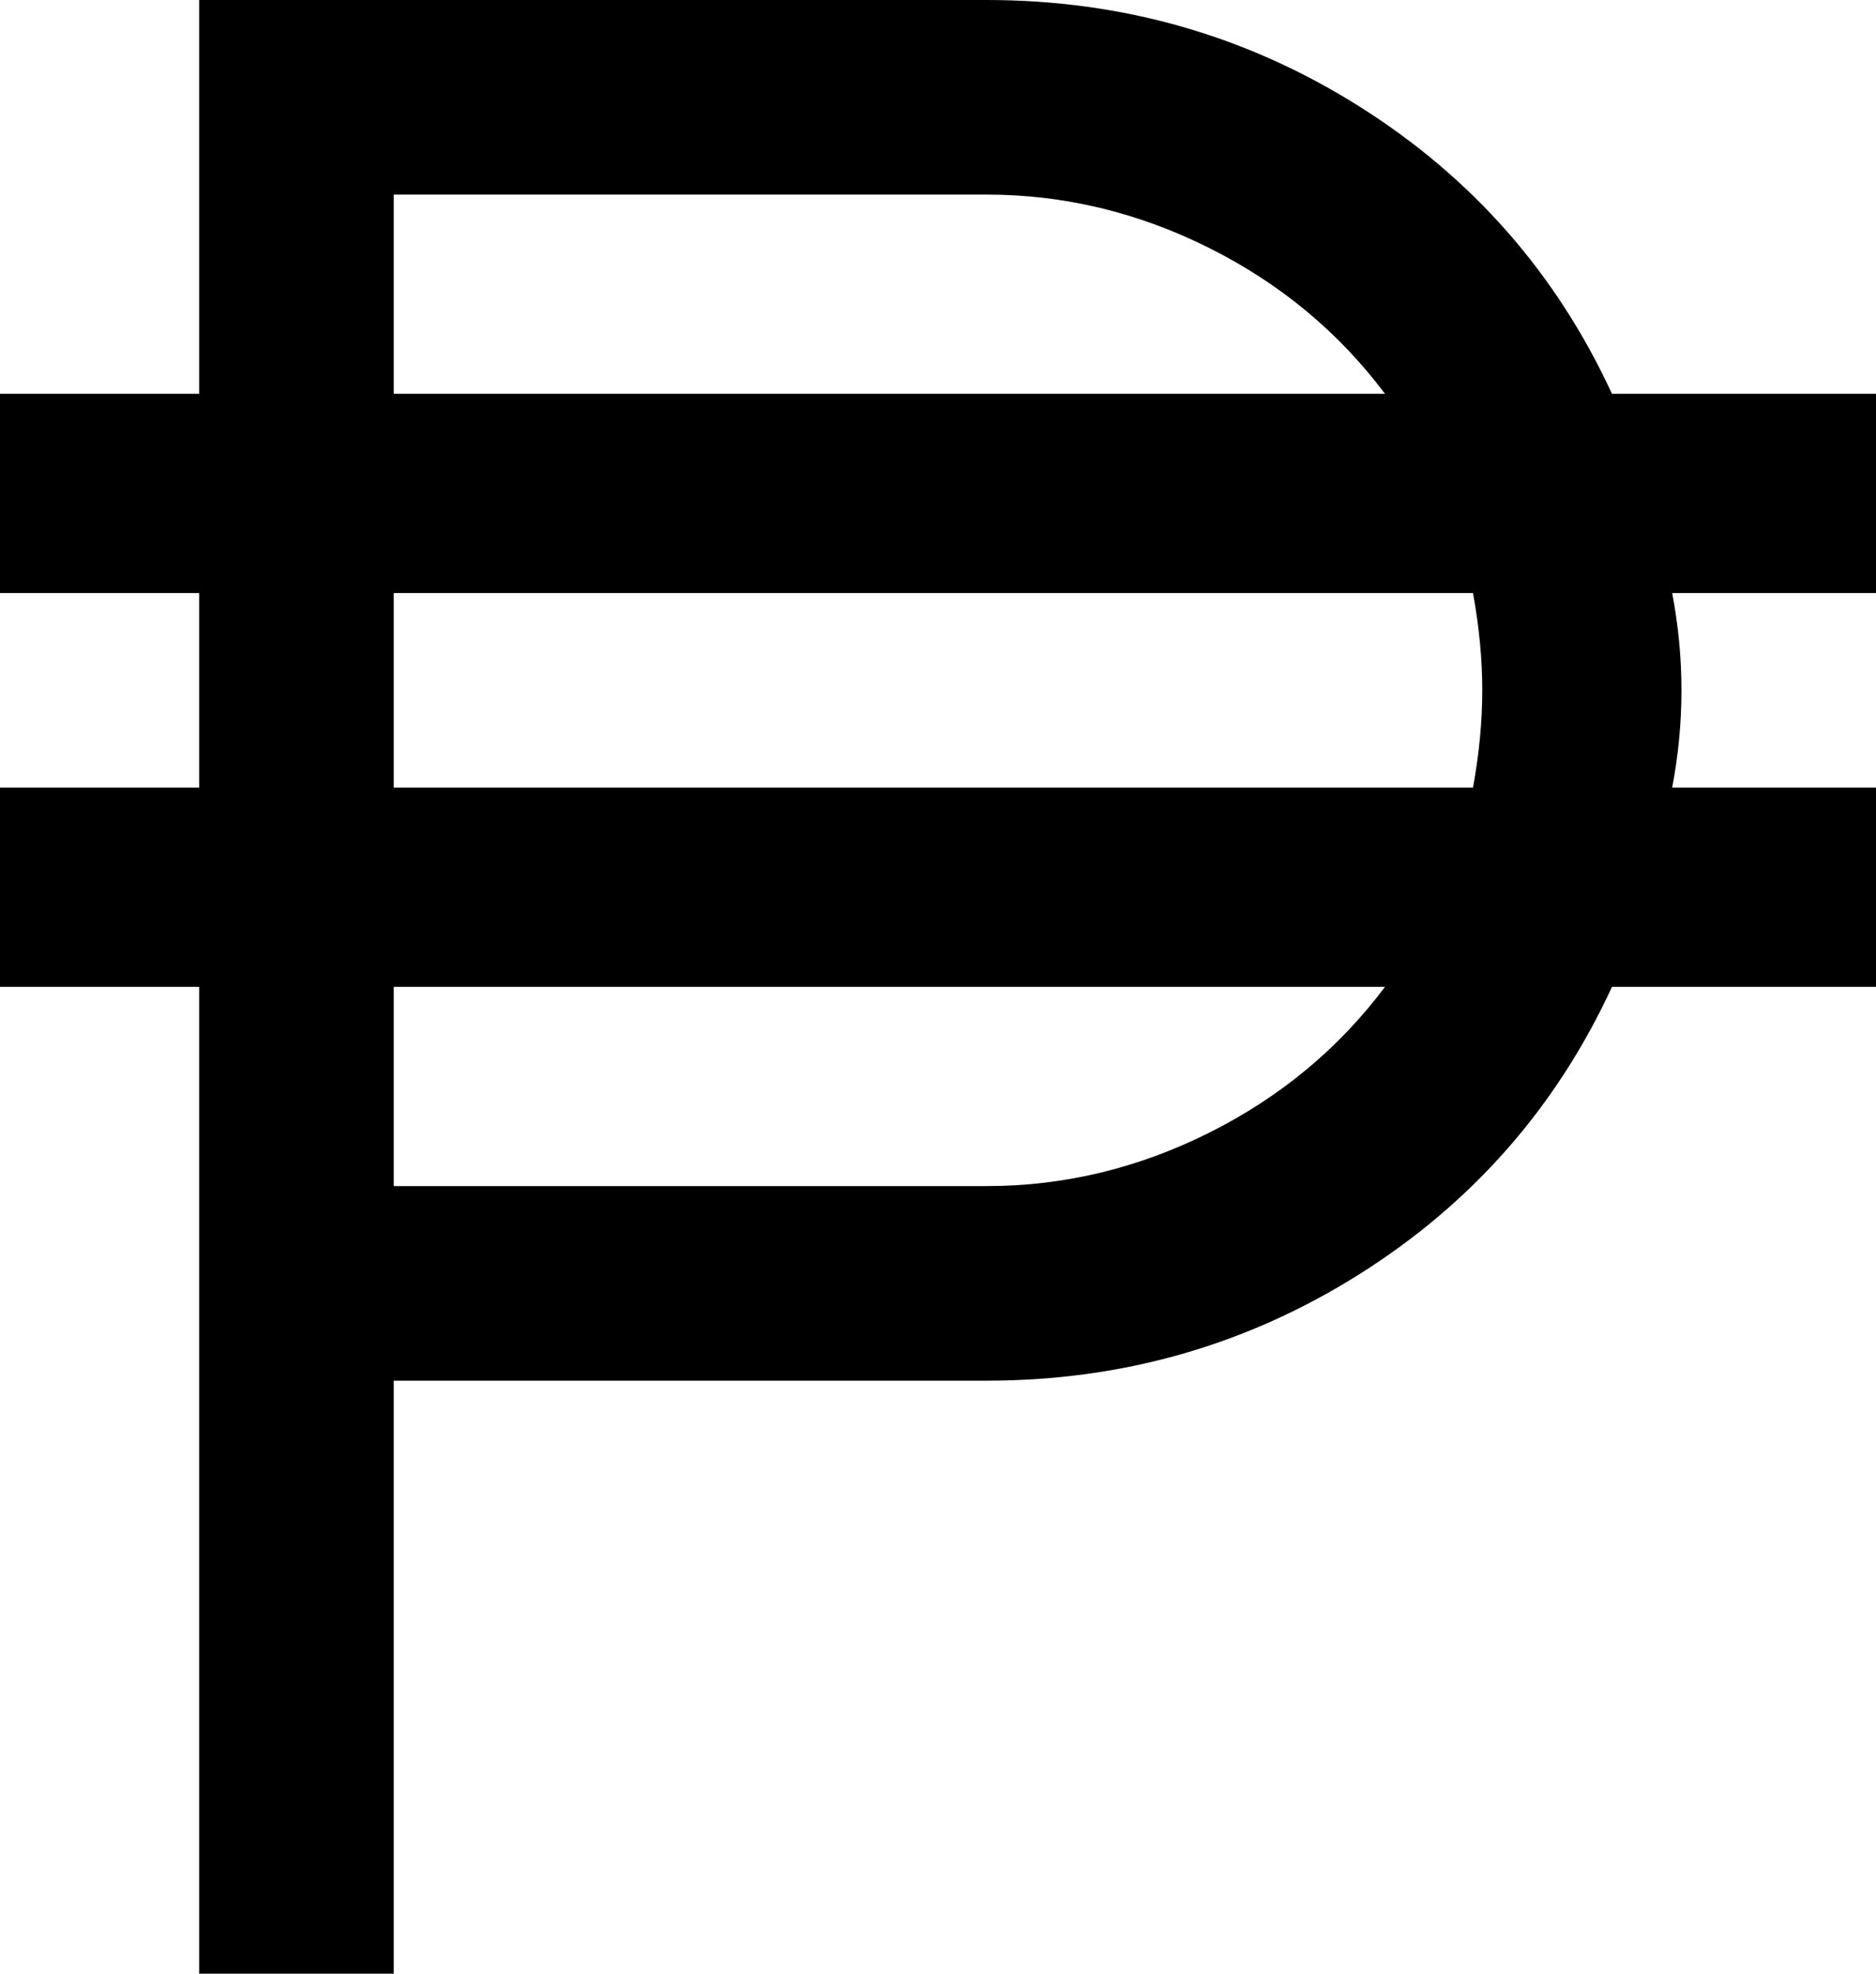 <svg xmlns="http://www.w3.org/2000/svg" viewBox="64 -21 405 426">
      <g transform="scale(1 -1) translate(0 -384)">
        <path d="M107 405V320H64V277H107V235H64V192H107V-21H149V107H277Q321 107 357.5 130.0Q394 153 412 192H469V235H425Q429 256 425 277H469V320H412Q394 359 357.5 382.0Q321 405 277 405ZM149 363H277Q302 363 325.0 351.5Q348 340 363 320H149ZM277 149H149V192H363Q348 172 325.0 160.5Q302 149 277 149ZM384 256Q384 246 382 235H149V277H382Q384 266 384 256Z" />
      </g>
    </svg>